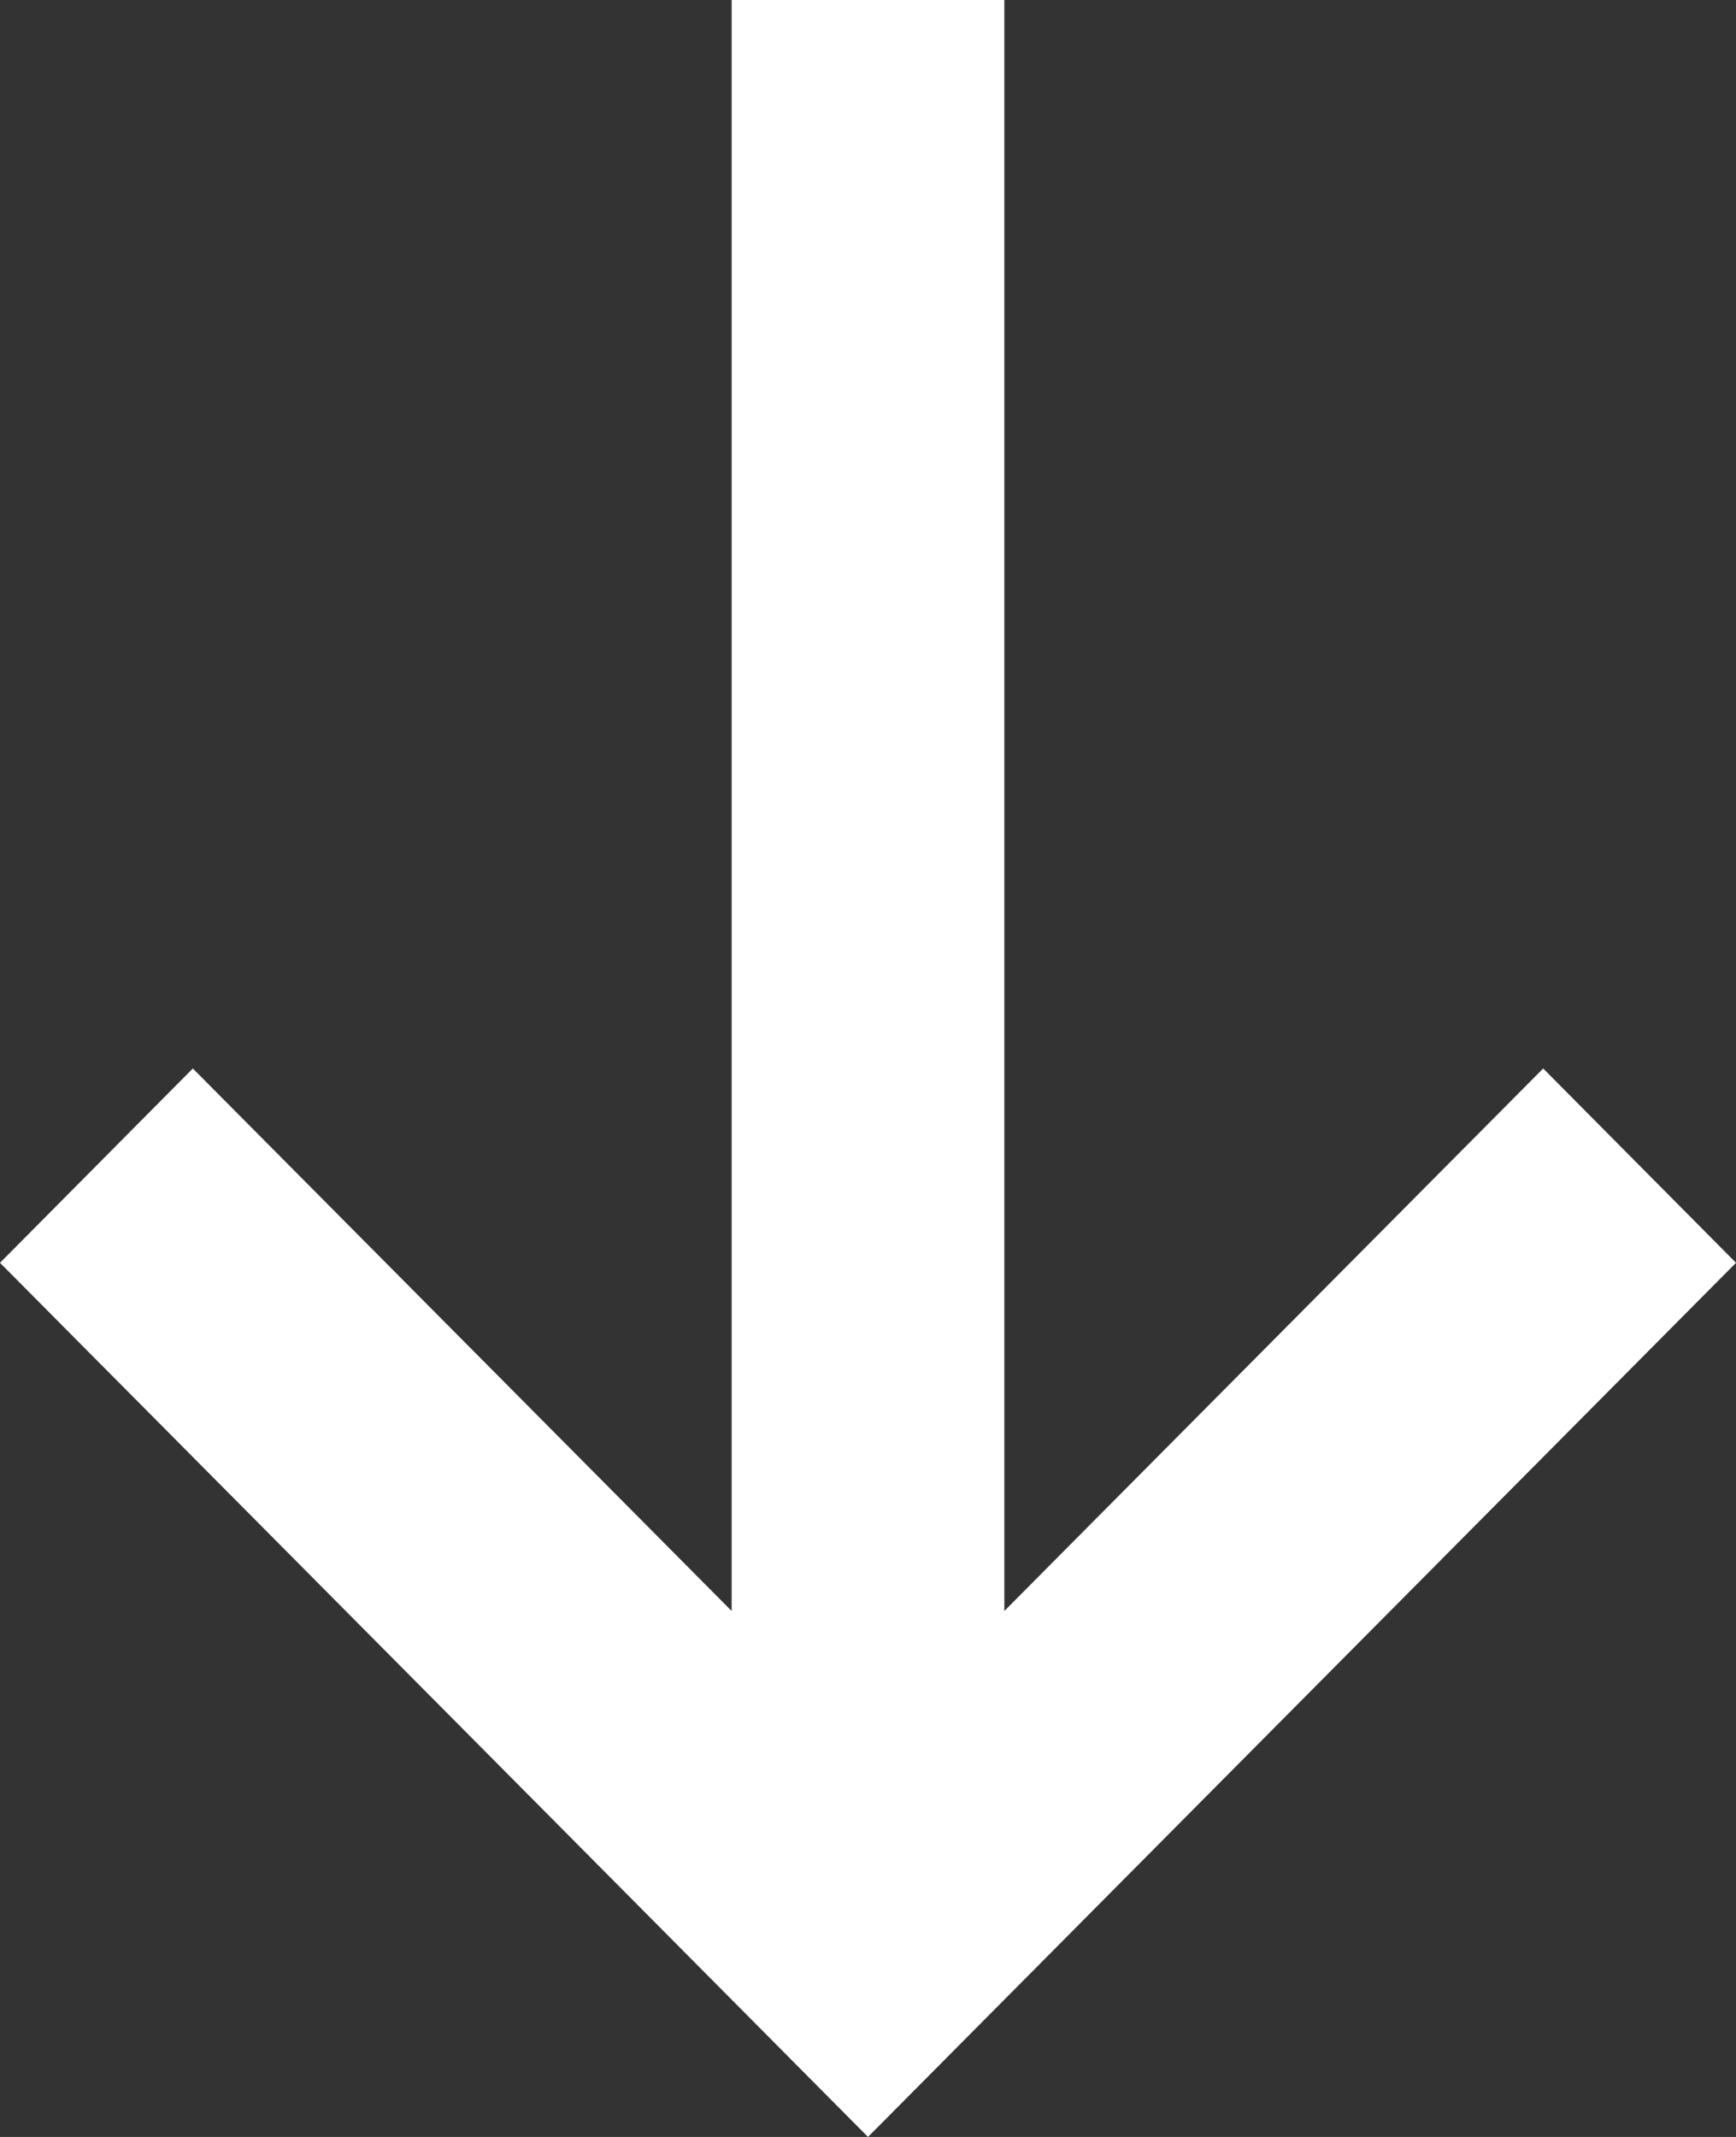 <svg width="13" height="16" viewBox="0 0 13 16" fill="none" xmlns="http://www.w3.org/2000/svg">
<rect x="0" y="0" width="13" height="16" fill="#333333" stroke="none"/>
<path fill-rule="evenodd" clip-rule="evenodd" d="M7.521 12.062L11.556 8L13 9.455L6.5 16L0 9.455L1.444 8L5.479 12.062V3.17181e-07L7.521 0V12.062Z" fill="white"/>
</svg>
